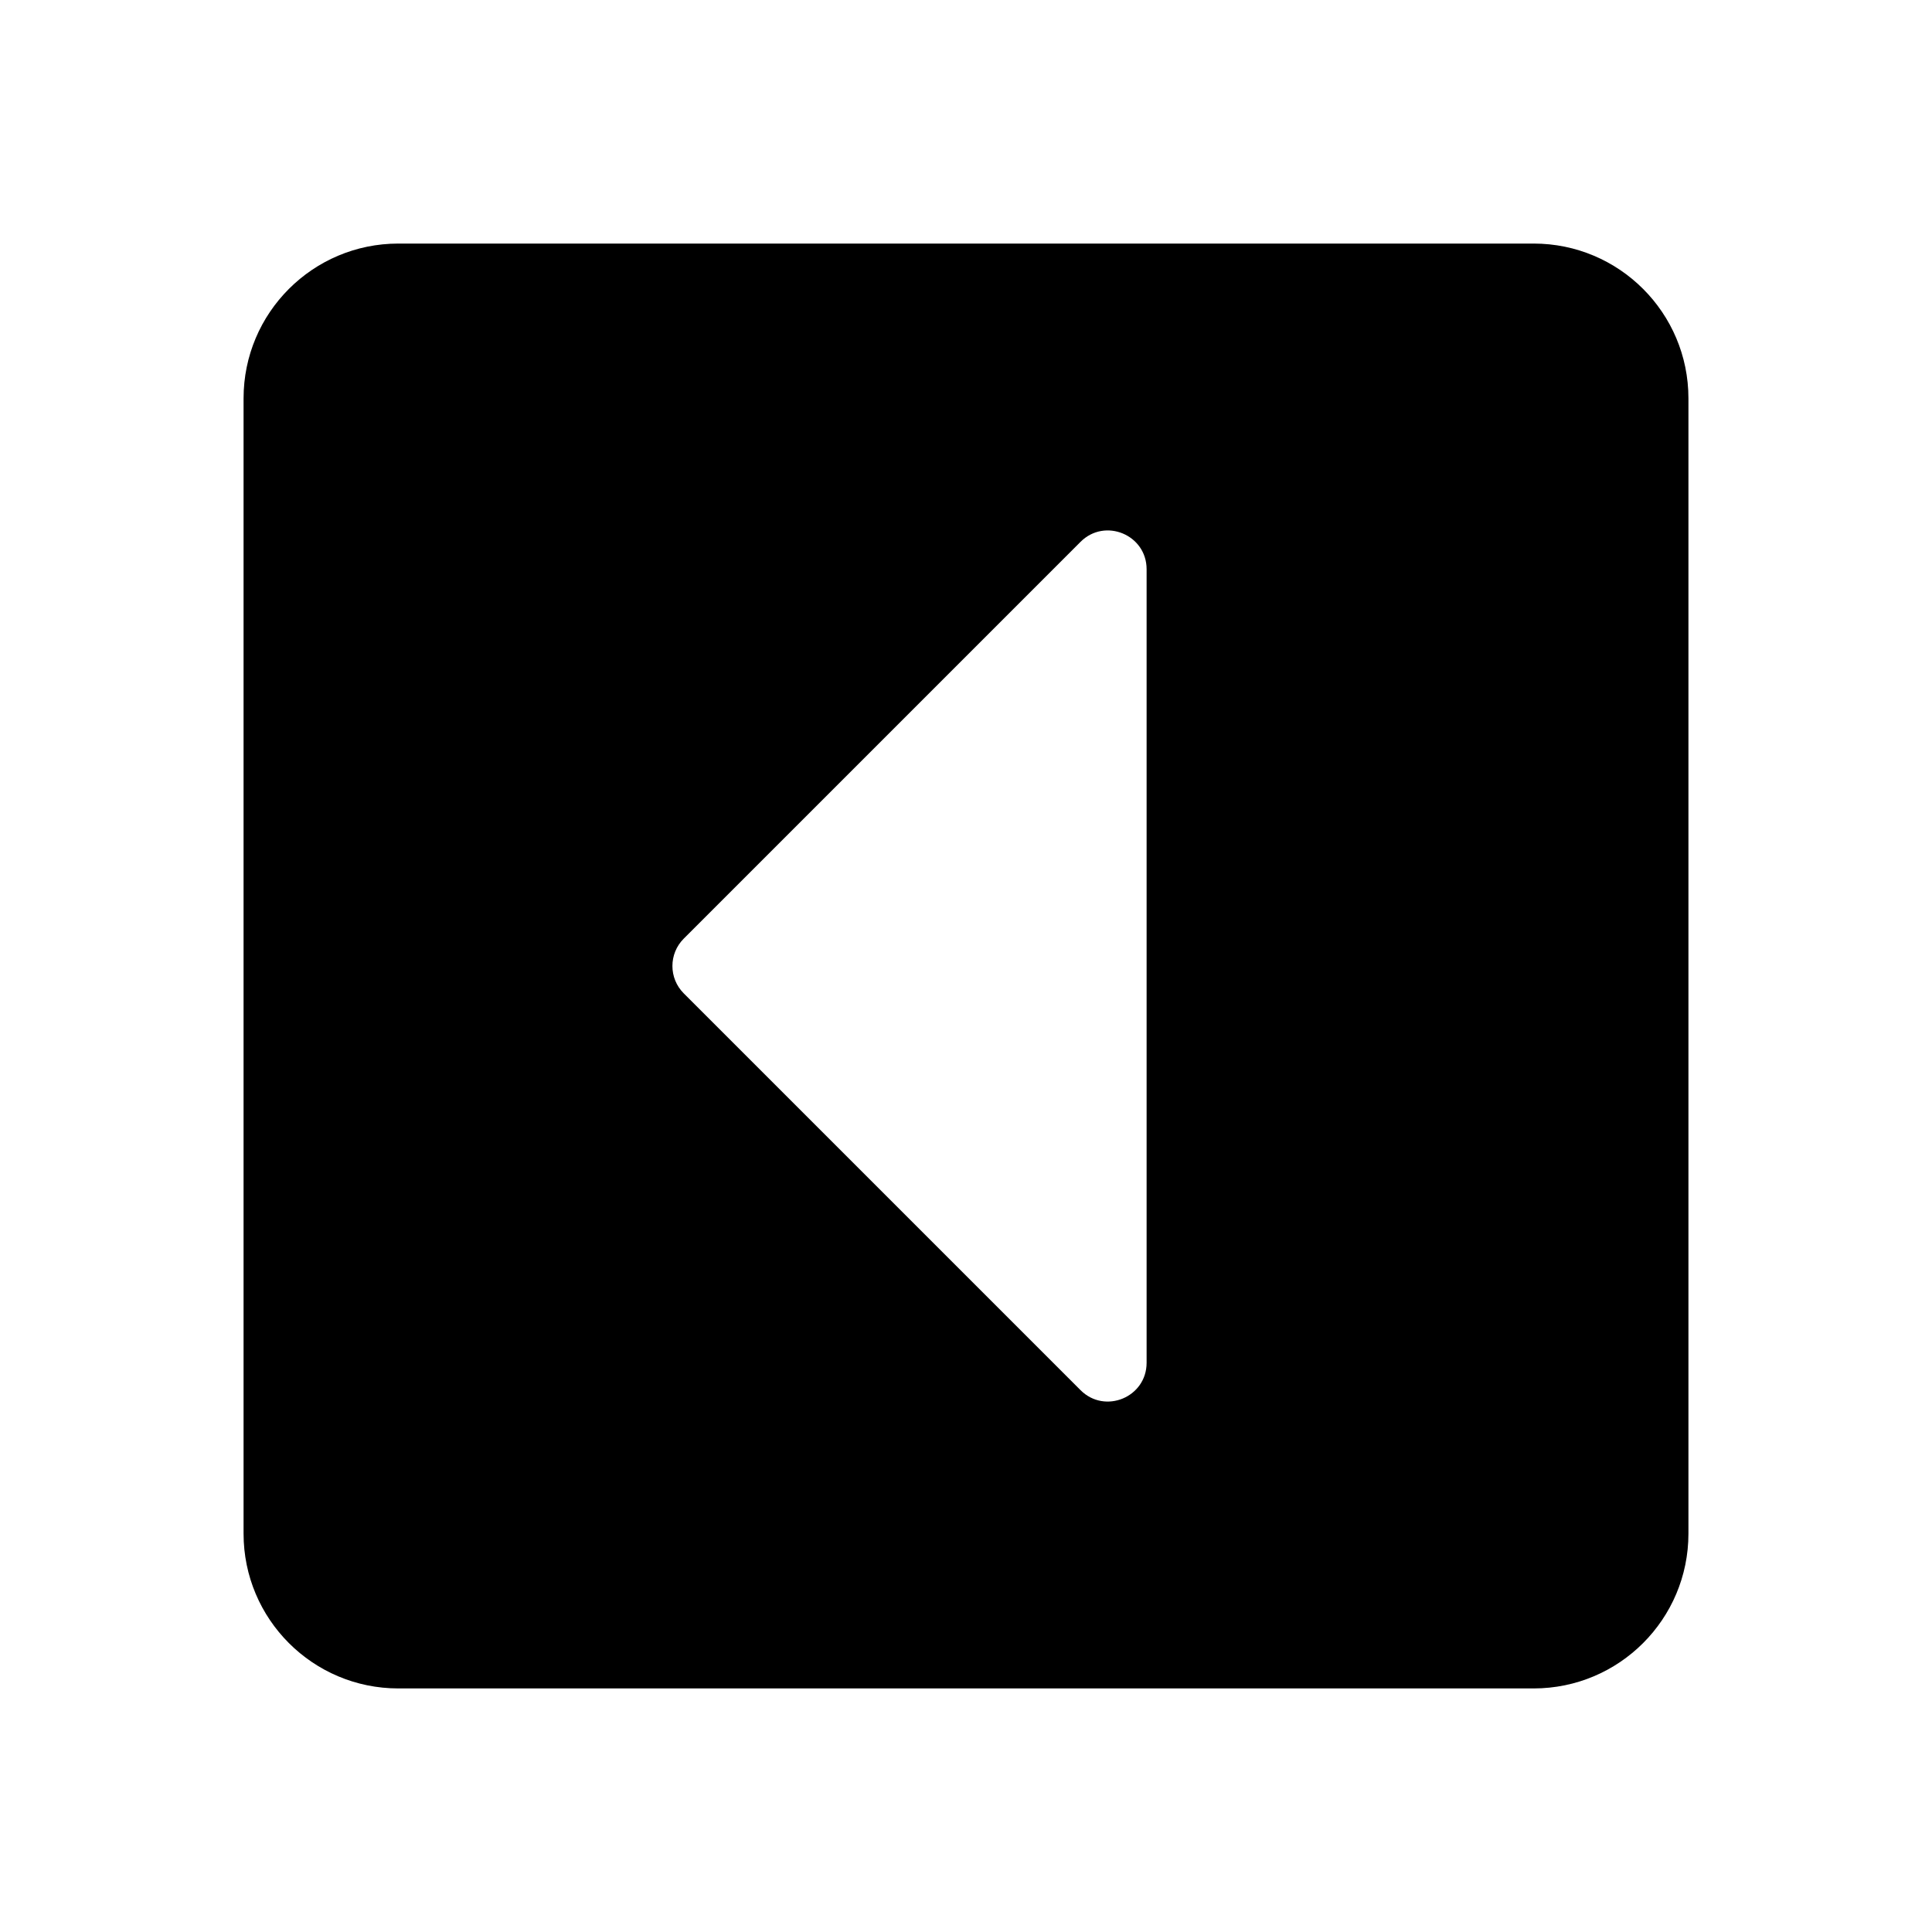 <svg xmlns="http://www.w3.org/2000/svg" width="100%" height="100%" viewBox="0 0 599.04 599.04"><path d="M475.52 523.52H123.52c-26.51 0-48-21.49-48-48V123.52c0-26.51 21.49-48 48-48h352c26.51 0 48 21.49 48 48v352c0 26.51-21.49 48-48 48zM335.035 168.005l-123.03 123.03c-4.686 4.686-4.686 12.284 0 16.971l123.029 123.029c7.56 7.56 20.485 2.206 20.485-8.485V176.491c0.001-10.691-12.925-16.045-20.484-8.486z" /></svg>